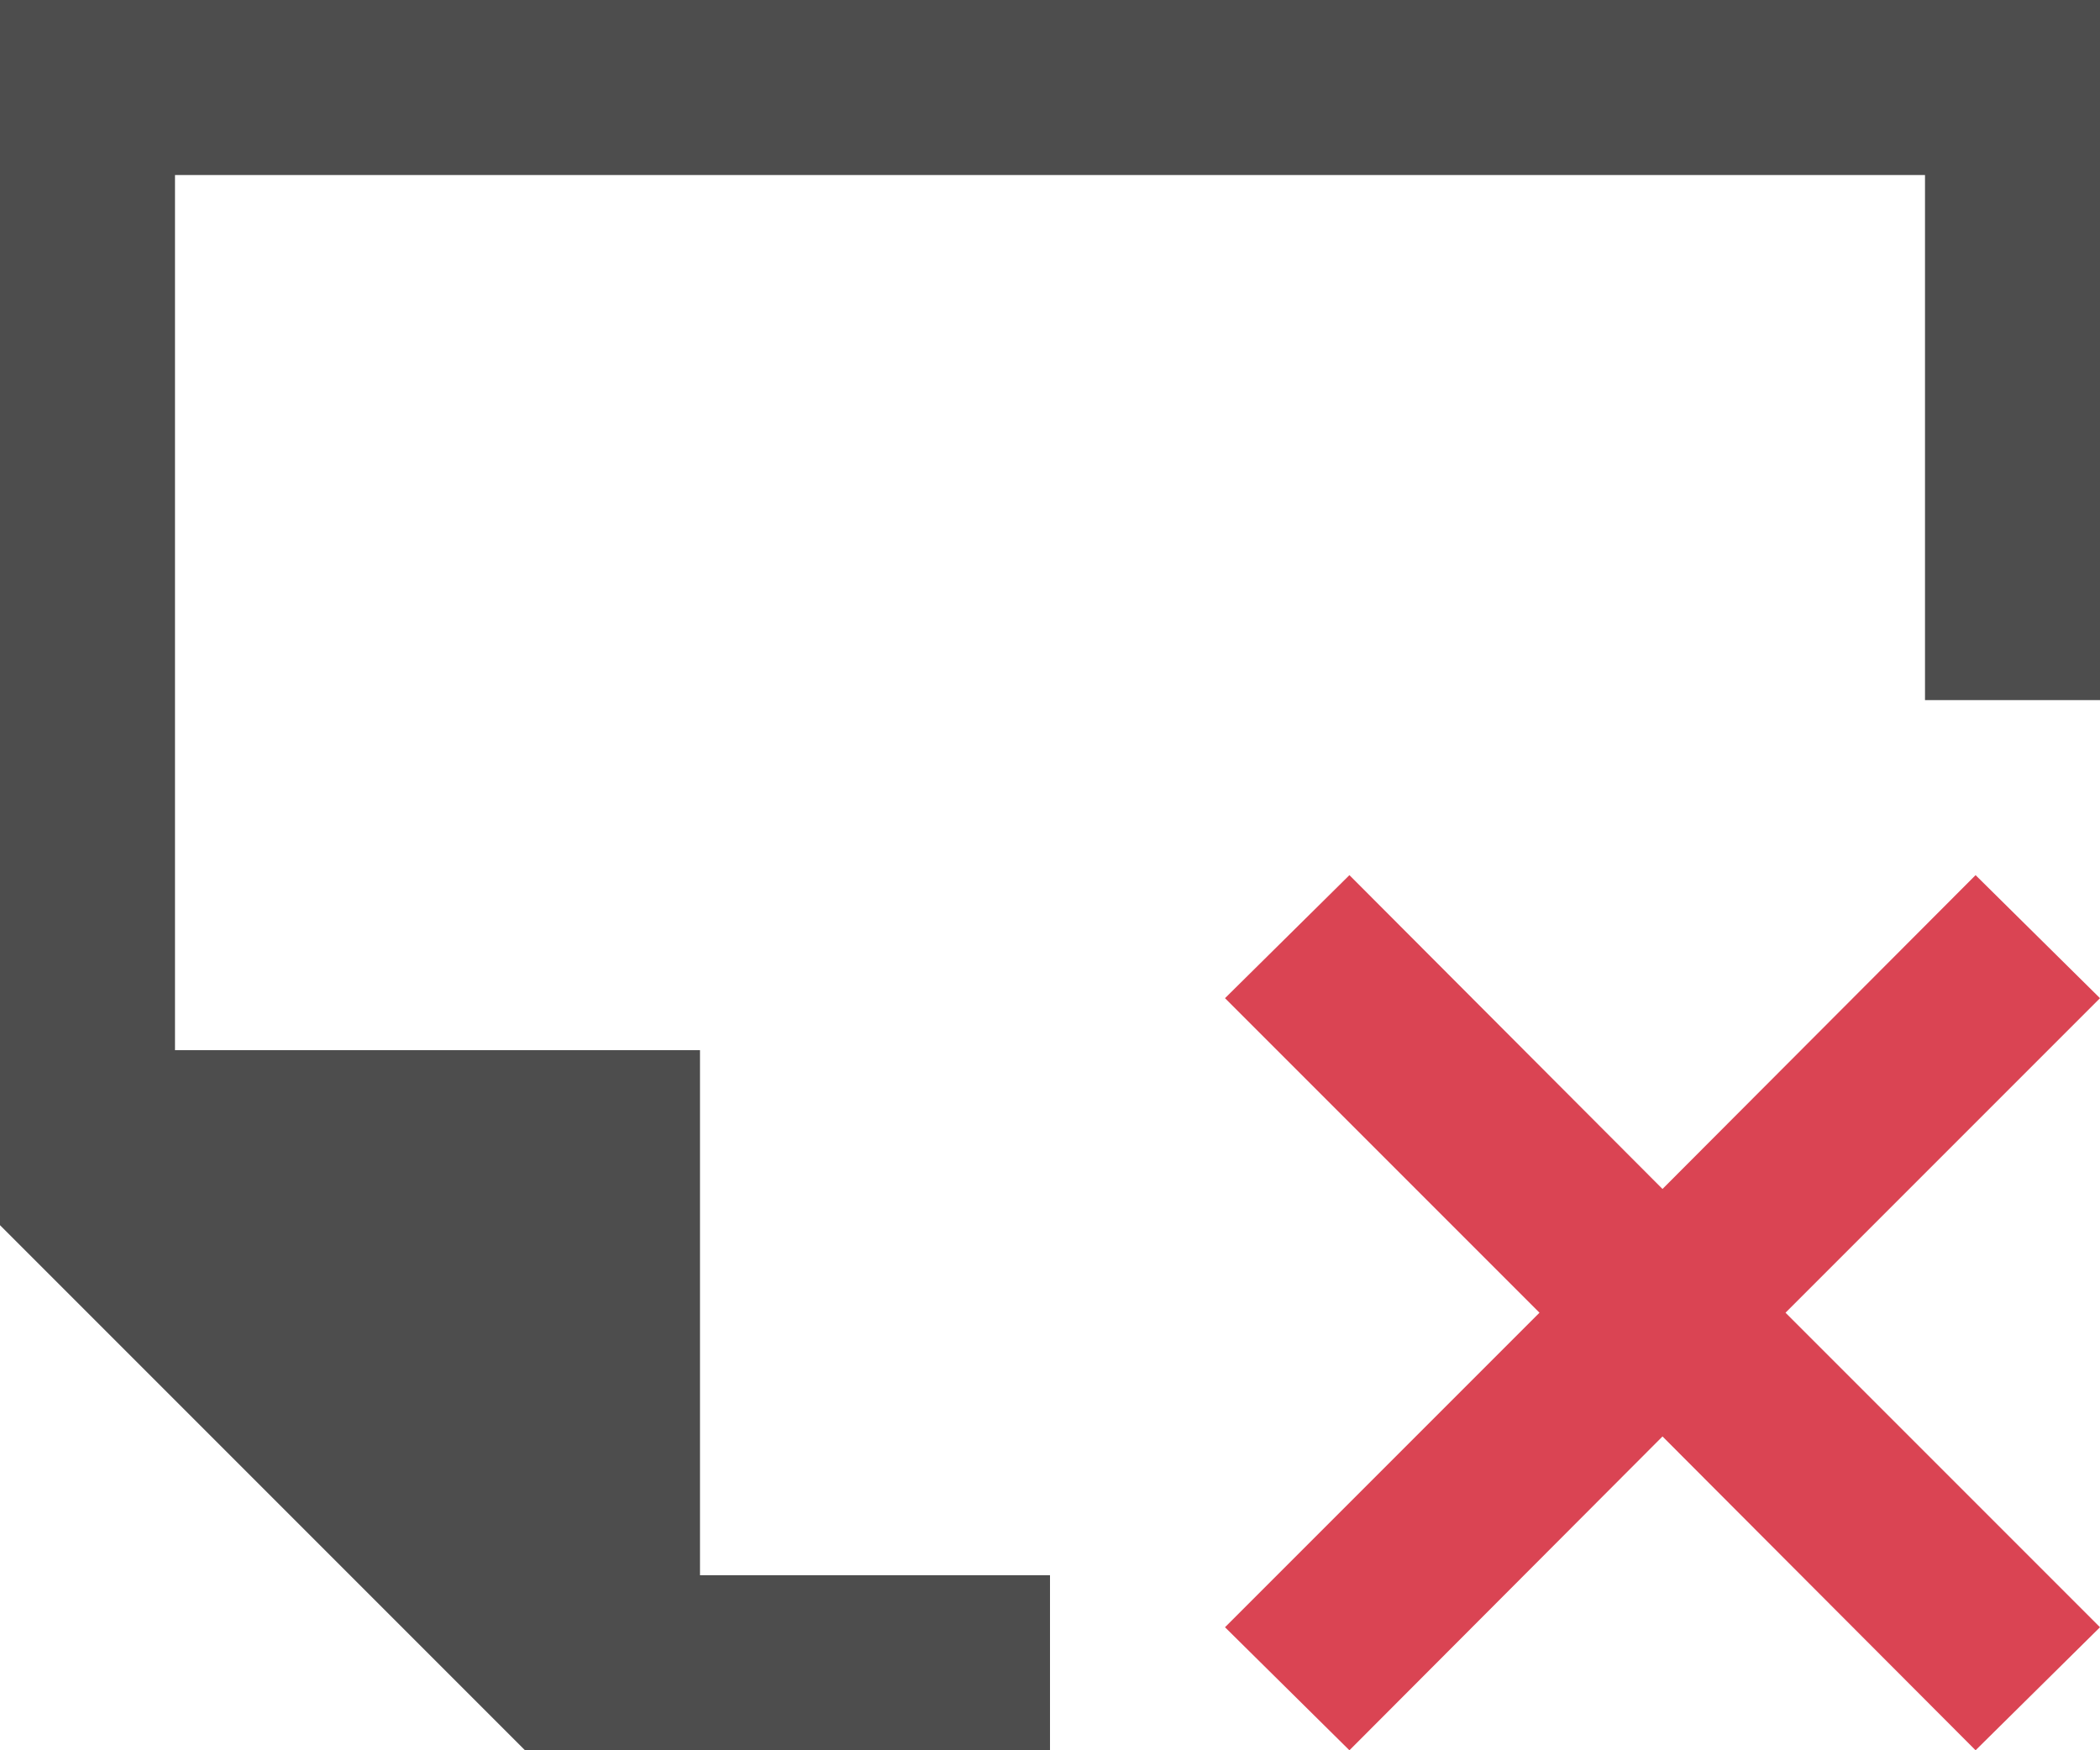 <?xml version="1.0" encoding="UTF-8"?>
<svg xmlns="http://www.w3.org/2000/svg" xmlns:xlink="http://www.w3.org/1999/xlink" width="12pt" height="10pt" viewBox="0 0 12 10" version="1.1">
<g id="surface1">
<path style=" stroke:none;fill-rule:nonzero;fill:rgb(30.196%,30.196%,30.196%);fill-opacity:1;" d="M 0 0 L 0 7 L 3 10 L 6 10 L 6 9 L 4 9 L 4 6 L 1 6 L 1 1 L 11 1 L 11 4 L 12 4 L 12 0 Z M 0 0 "/>
<path style=" stroke:none;fill-rule:nonzero;fill:rgb(85.49%,26.667%,32.549%);fill-opacity:1;" d="M 7.711 5 L 7 5.703 L 8.797 7.5 L 7 9.297 L 7.711 10 L 9.5 8.207 L 11.289 10 L 12 9.297 L 10.203 7.5 L 12 5.703 L 11.289 5 L 9.5 6.793 Z M 7.711 5 "/>
</g>
</svg>
